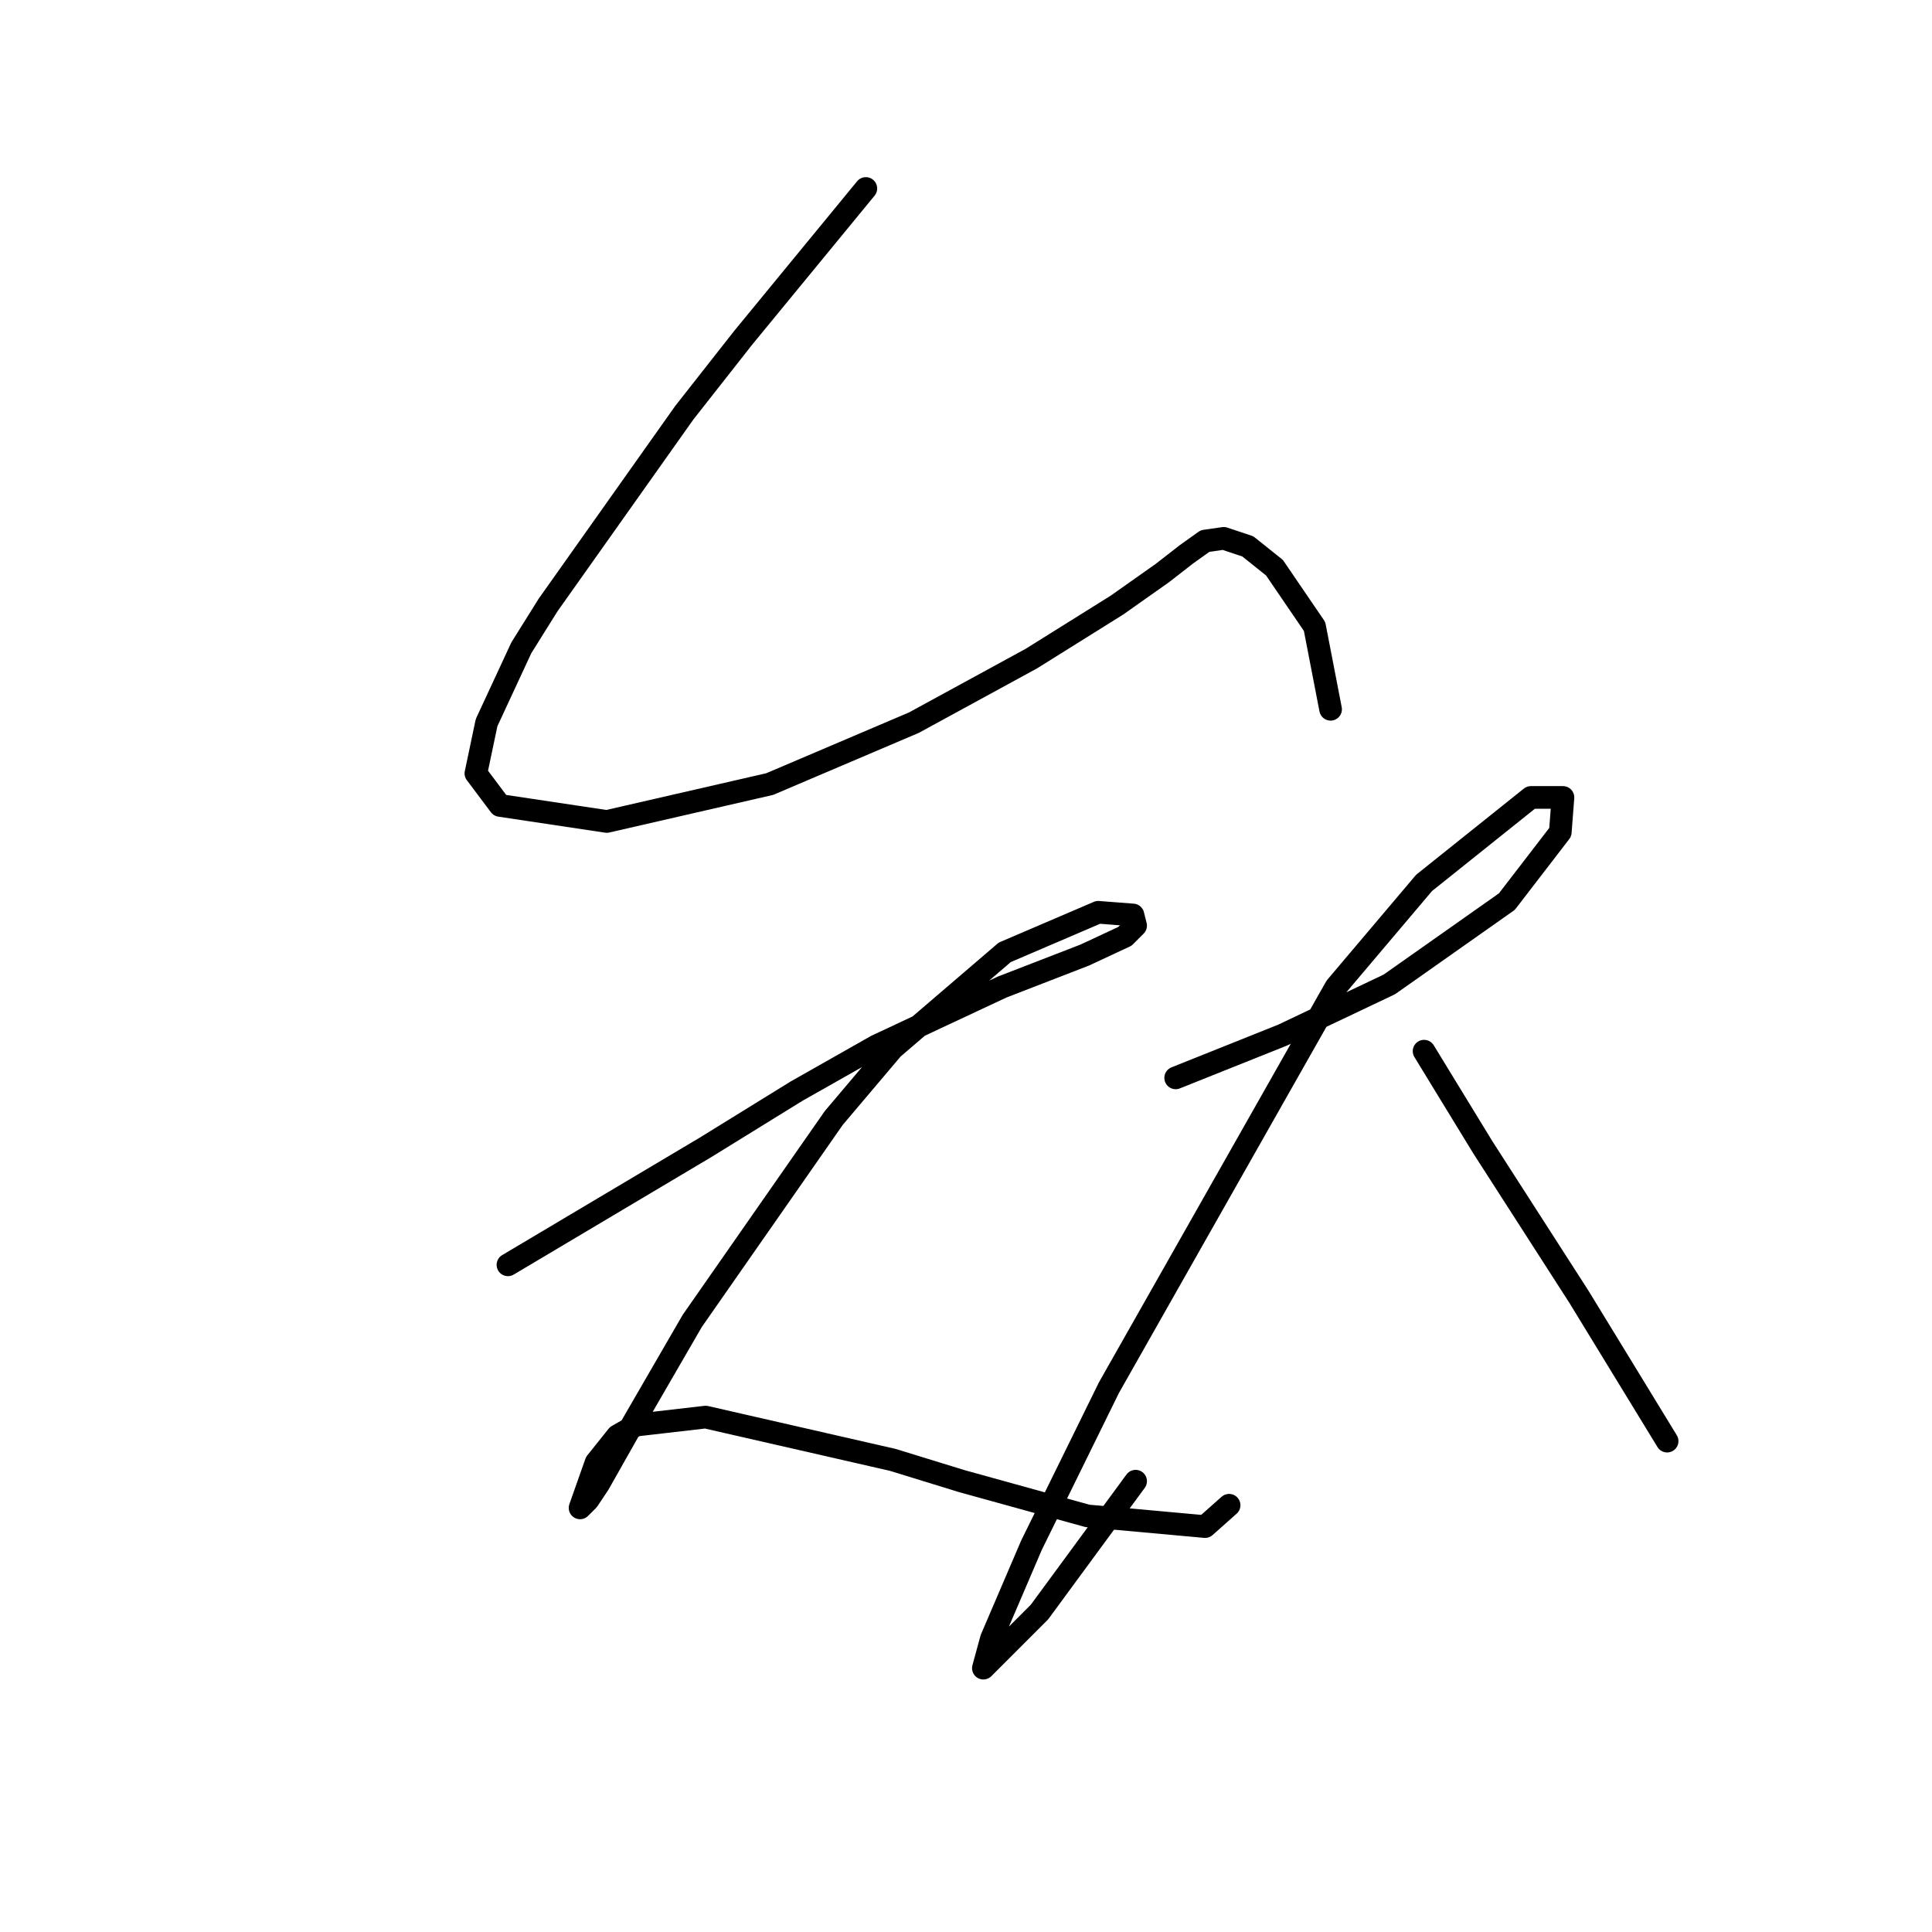<?xml version="1.0" standalone="no"?>
    <svg width="256" height="256" xmlns="http://www.w3.org/2000/svg" version="1.1">
    <polyline stroke="black" stroke-width="3" stroke-linecap="round" fill="transparent" stroke-linejoin="round" points="114.73 24.972 106.59 34.881 98.45 44.791 90.664 54.701 72.614 80.182 69.075 85.845 64.474 95.754 63.059 102.479 66.244 106.726 80.4 108.849 101.989 103.894 121.1 95.754 136.672 87.26 147.997 80.182 154.014 75.935 157.199 73.458 159.677 71.688 162.154 71.334 165.339 72.396 168.878 75.227 174.187 83.013 176.31 93.985 176.31 93.985 " />
        <polyline stroke="black" stroke-width="3" stroke-linecap="round" fill="transparent" stroke-linejoin="round" points="67.305 167.598 80.4 159.812 93.495 152.026 105.528 144.594 116.145 138.578 132.779 130.792 143.75 126.545 149.059 124.067 150.475 122.652 150.121 121.236 145.52 120.882 133.133 126.191 118.269 138.932 110.483 148.133 91.725 175.031 83.939 188.479 79.338 196.619 77.923 198.743 76.861 199.804 78.985 193.788 81.816 190.249 84.293 188.833 93.495 187.771 118.269 193.434 127.47 196.265 144.104 200.866 159.677 202.282 162.862 199.451 162.862 199.451 " />
        <polyline stroke="black" stroke-width="3" stroke-linecap="round" fill="transparent" stroke-linejoin="round" points="155.783 142.825 162.862 139.993 169.94 137.162 184.096 130.438 199.669 119.466 206.747 110.265 207.101 105.664 202.854 105.664 188.697 116.989 177.018 130.792 146.936 183.878 136.672 204.759 131.364 217.146 130.302 221.039 137.734 213.607 150.475 196.265 150.475 196.265 " />
        <polyline stroke="black" stroke-width="3" stroke-linecap="round" fill="transparent" stroke-linejoin="round" points="188.697 139.285 192.59 145.656 196.483 152.026 209.224 171.845 220.903 190.957 220.903 190.957 " />
        </svg>